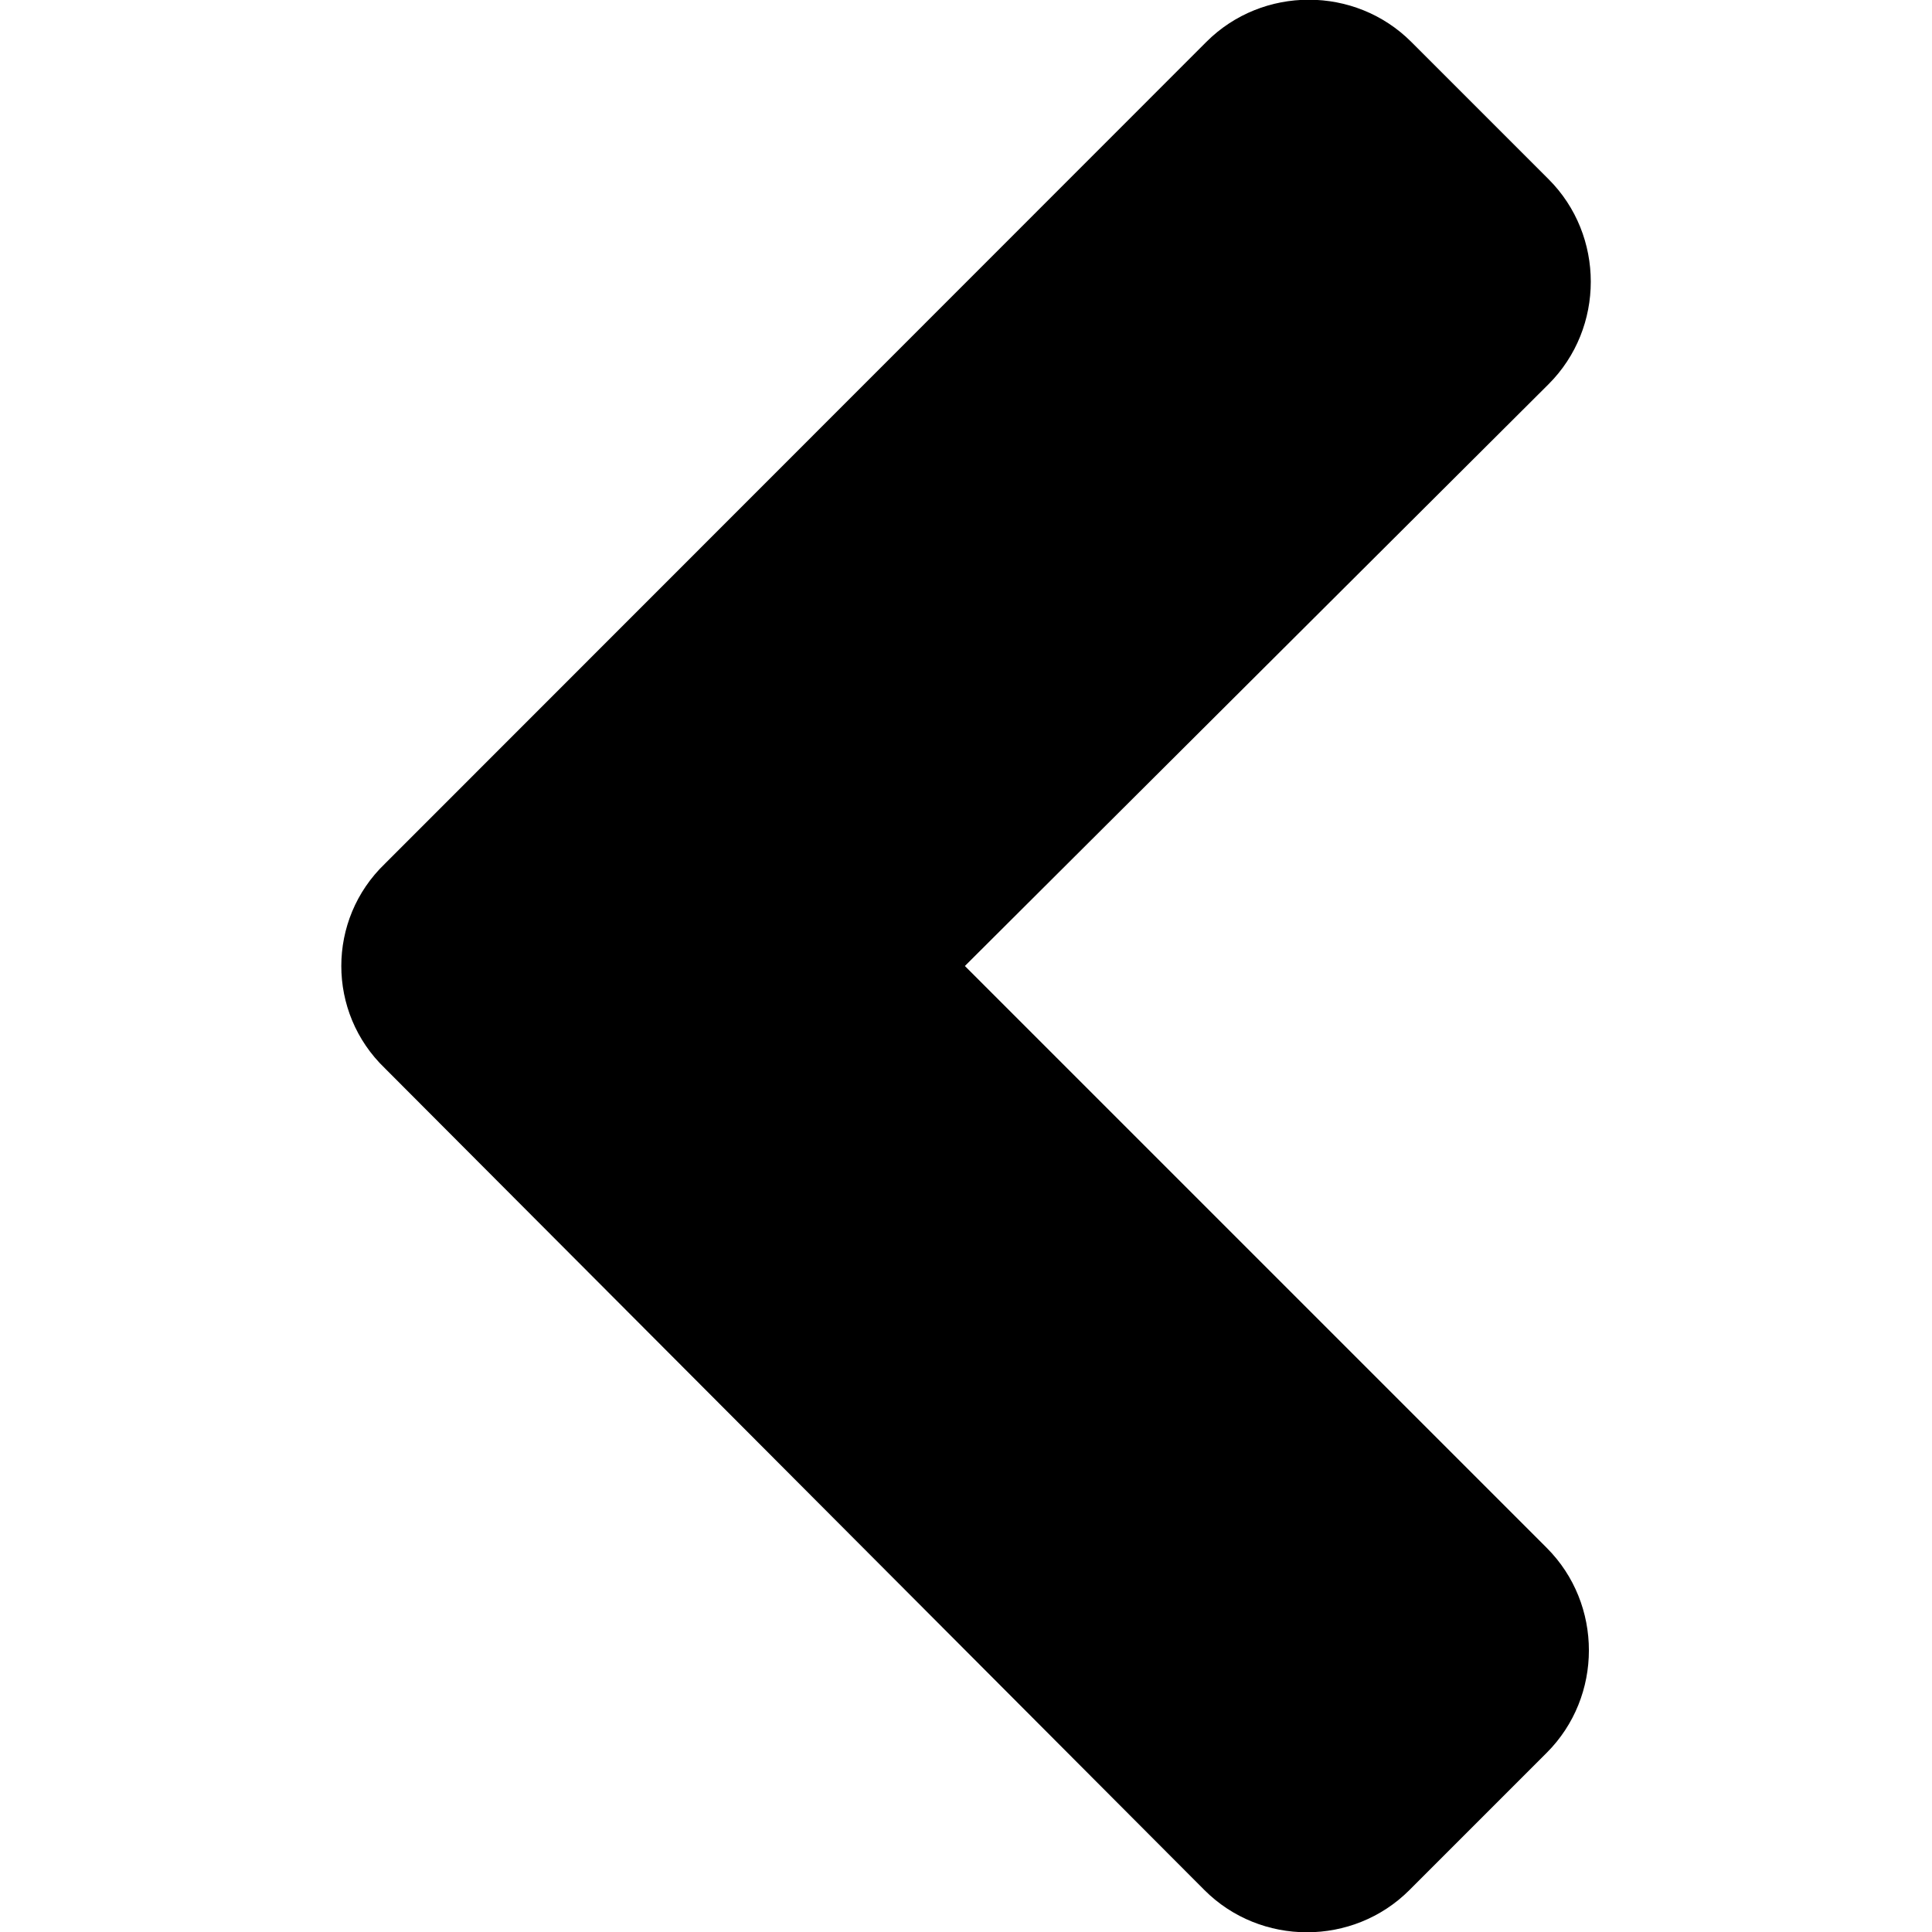 <?xml version="1.0" encoding="utf-8"?>
<!-- Generator: Adobe Illustrator 22.0.0, SVG Export Plug-In . SVG Version: 6.00 Build 0)  -->
<svg version="1.1" id="Calque_1" xmlns="http://www.w3.org/2000/svg" xmlns:xlink="http://www.w3.org/1999/xlink" x="0px" y="0px"
	 viewBox="0 0 512 512" enable-background="new 0 0 512 512" xml:space="preserve">
<path d="M102,228.9L319.7,11.1c14.9-14.9,39.4-14.9,54.3,0l36.4,36.4c14.9,14.9,14.9,39.4,0,54.3L255.7,256l154.2,154.2
	c14.9,14.9,14.9,39.4,0,54.3l-36.4,36.4c-14.9,14.9-39.4,14.9-54.3,0L102,283.1C86.6,268.3,86.6,243.7,102,228.9L102,228.9z"/>
</svg>

